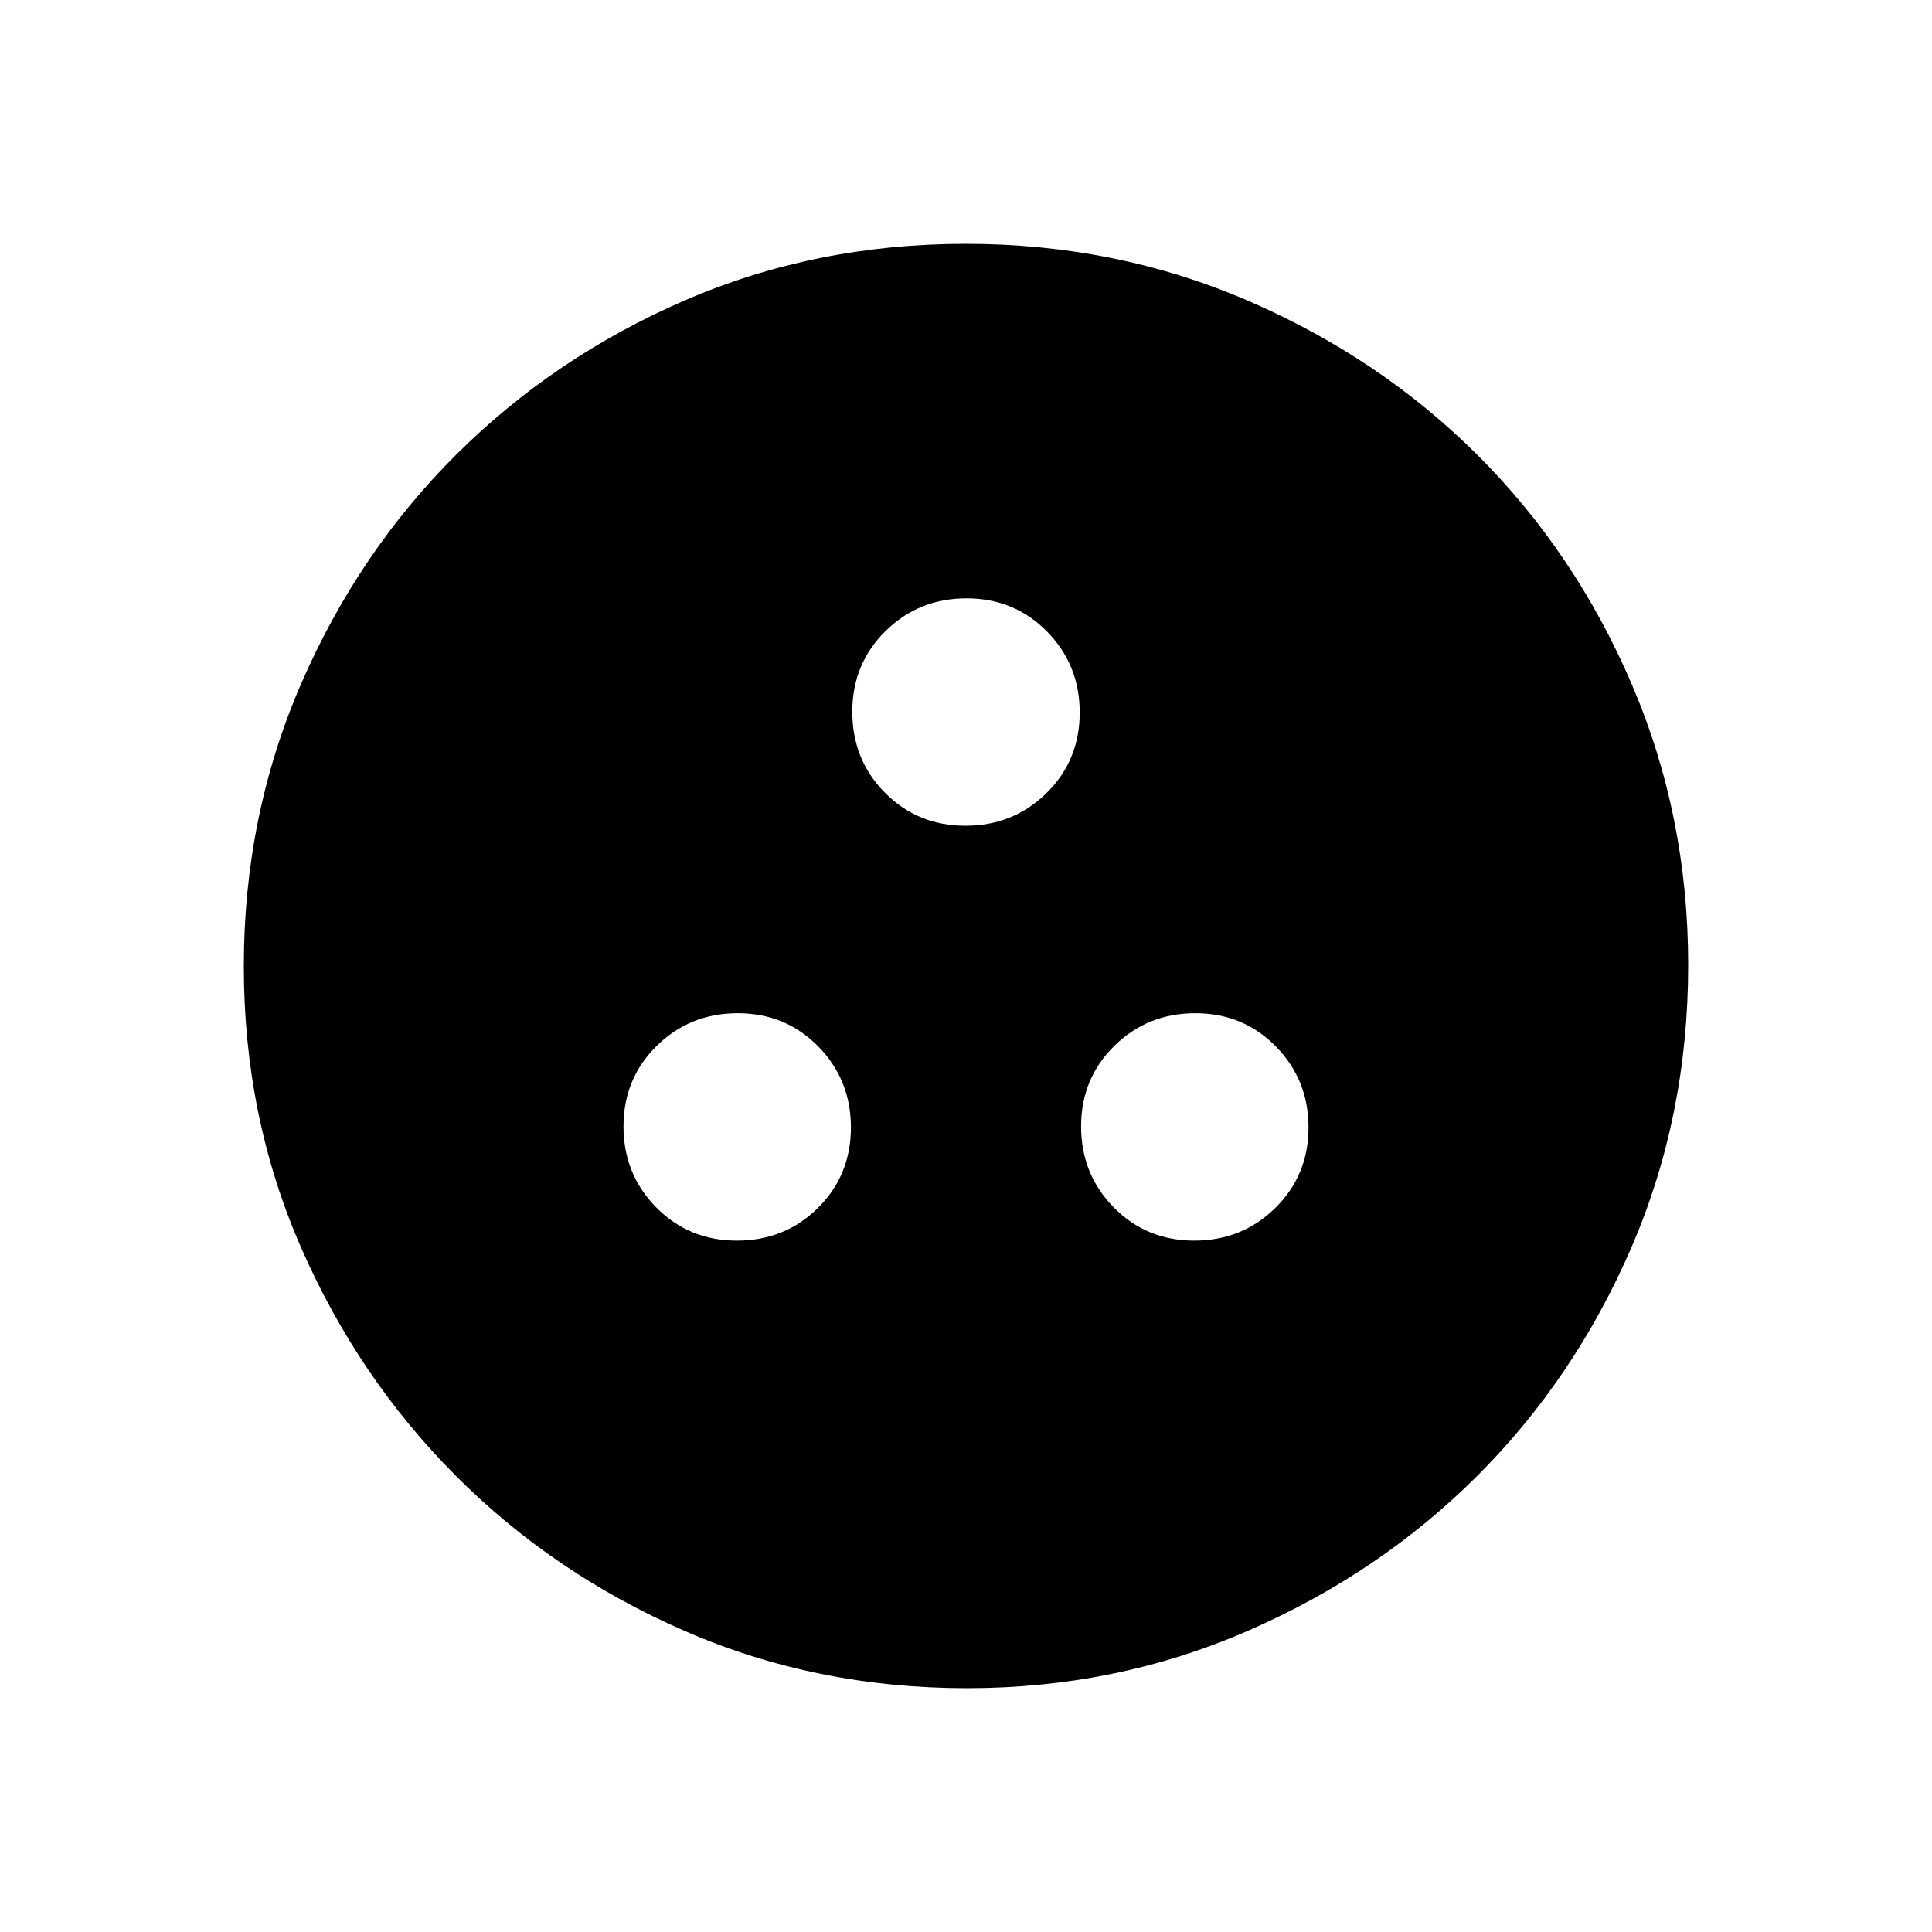 <svg xmlns="http://www.w3.org/2000/svg" height="48" viewBox="0 -960 960 960" width="48"><path d="M366.16-343.54q23.87 0 40.26-16.24 16.39-16.24 16.39-40 0-23.75-16.24-40.26-16.24-16.5-40-16.5t-40.26 16.24q-16.5 16.24-16.5 40 0 23.75 16.27 40.26 16.28 16.5 40.08 16.5Zm227.27 0q23.76 0 40.26-16.24 16.5-16.24 16.5-40 0-23.75-16.24-40.26-16.24-16.5-40-16.5-23.75 0-40.25 16.24-16.51 16.24-16.51 40 0 23.75 16.24 40.26 16.24 16.5 40 16.5ZM479.74-549.69q23.75 0 40.26-16.24 16.5-16.24 16.5-40t-16.24-40.26q-16.24-16.5-40-16.5-23.75 0-40.26 16.27-16.5 16.28-16.5 40.08 0 23.87 16.24 40.26 16.24 16.39 40 16.39Zm.77 428.54q-74.96 0-140.18-28.39-65.21-28.39-113.89-77.19-48.67-48.81-76.98-113.68-28.31-64.87-28.31-139.46 0-74.66 28.39-140.17 28.39-65.51 77.19-114.1 48.81-48.59 113.68-76.65 64.87-28.06 139.46-28.06 74.66 0 140.18 28.26 65.52 28.25 114.1 76.69 48.58 48.43 76.64 113.85 28.06 65.42 28.06 139.54 0 74.96-28.14 140.18-28.14 65.21-76.69 113.7-48.55 48.49-113.97 76.98-65.42 28.5-139.54 28.5Z"/></svg>
